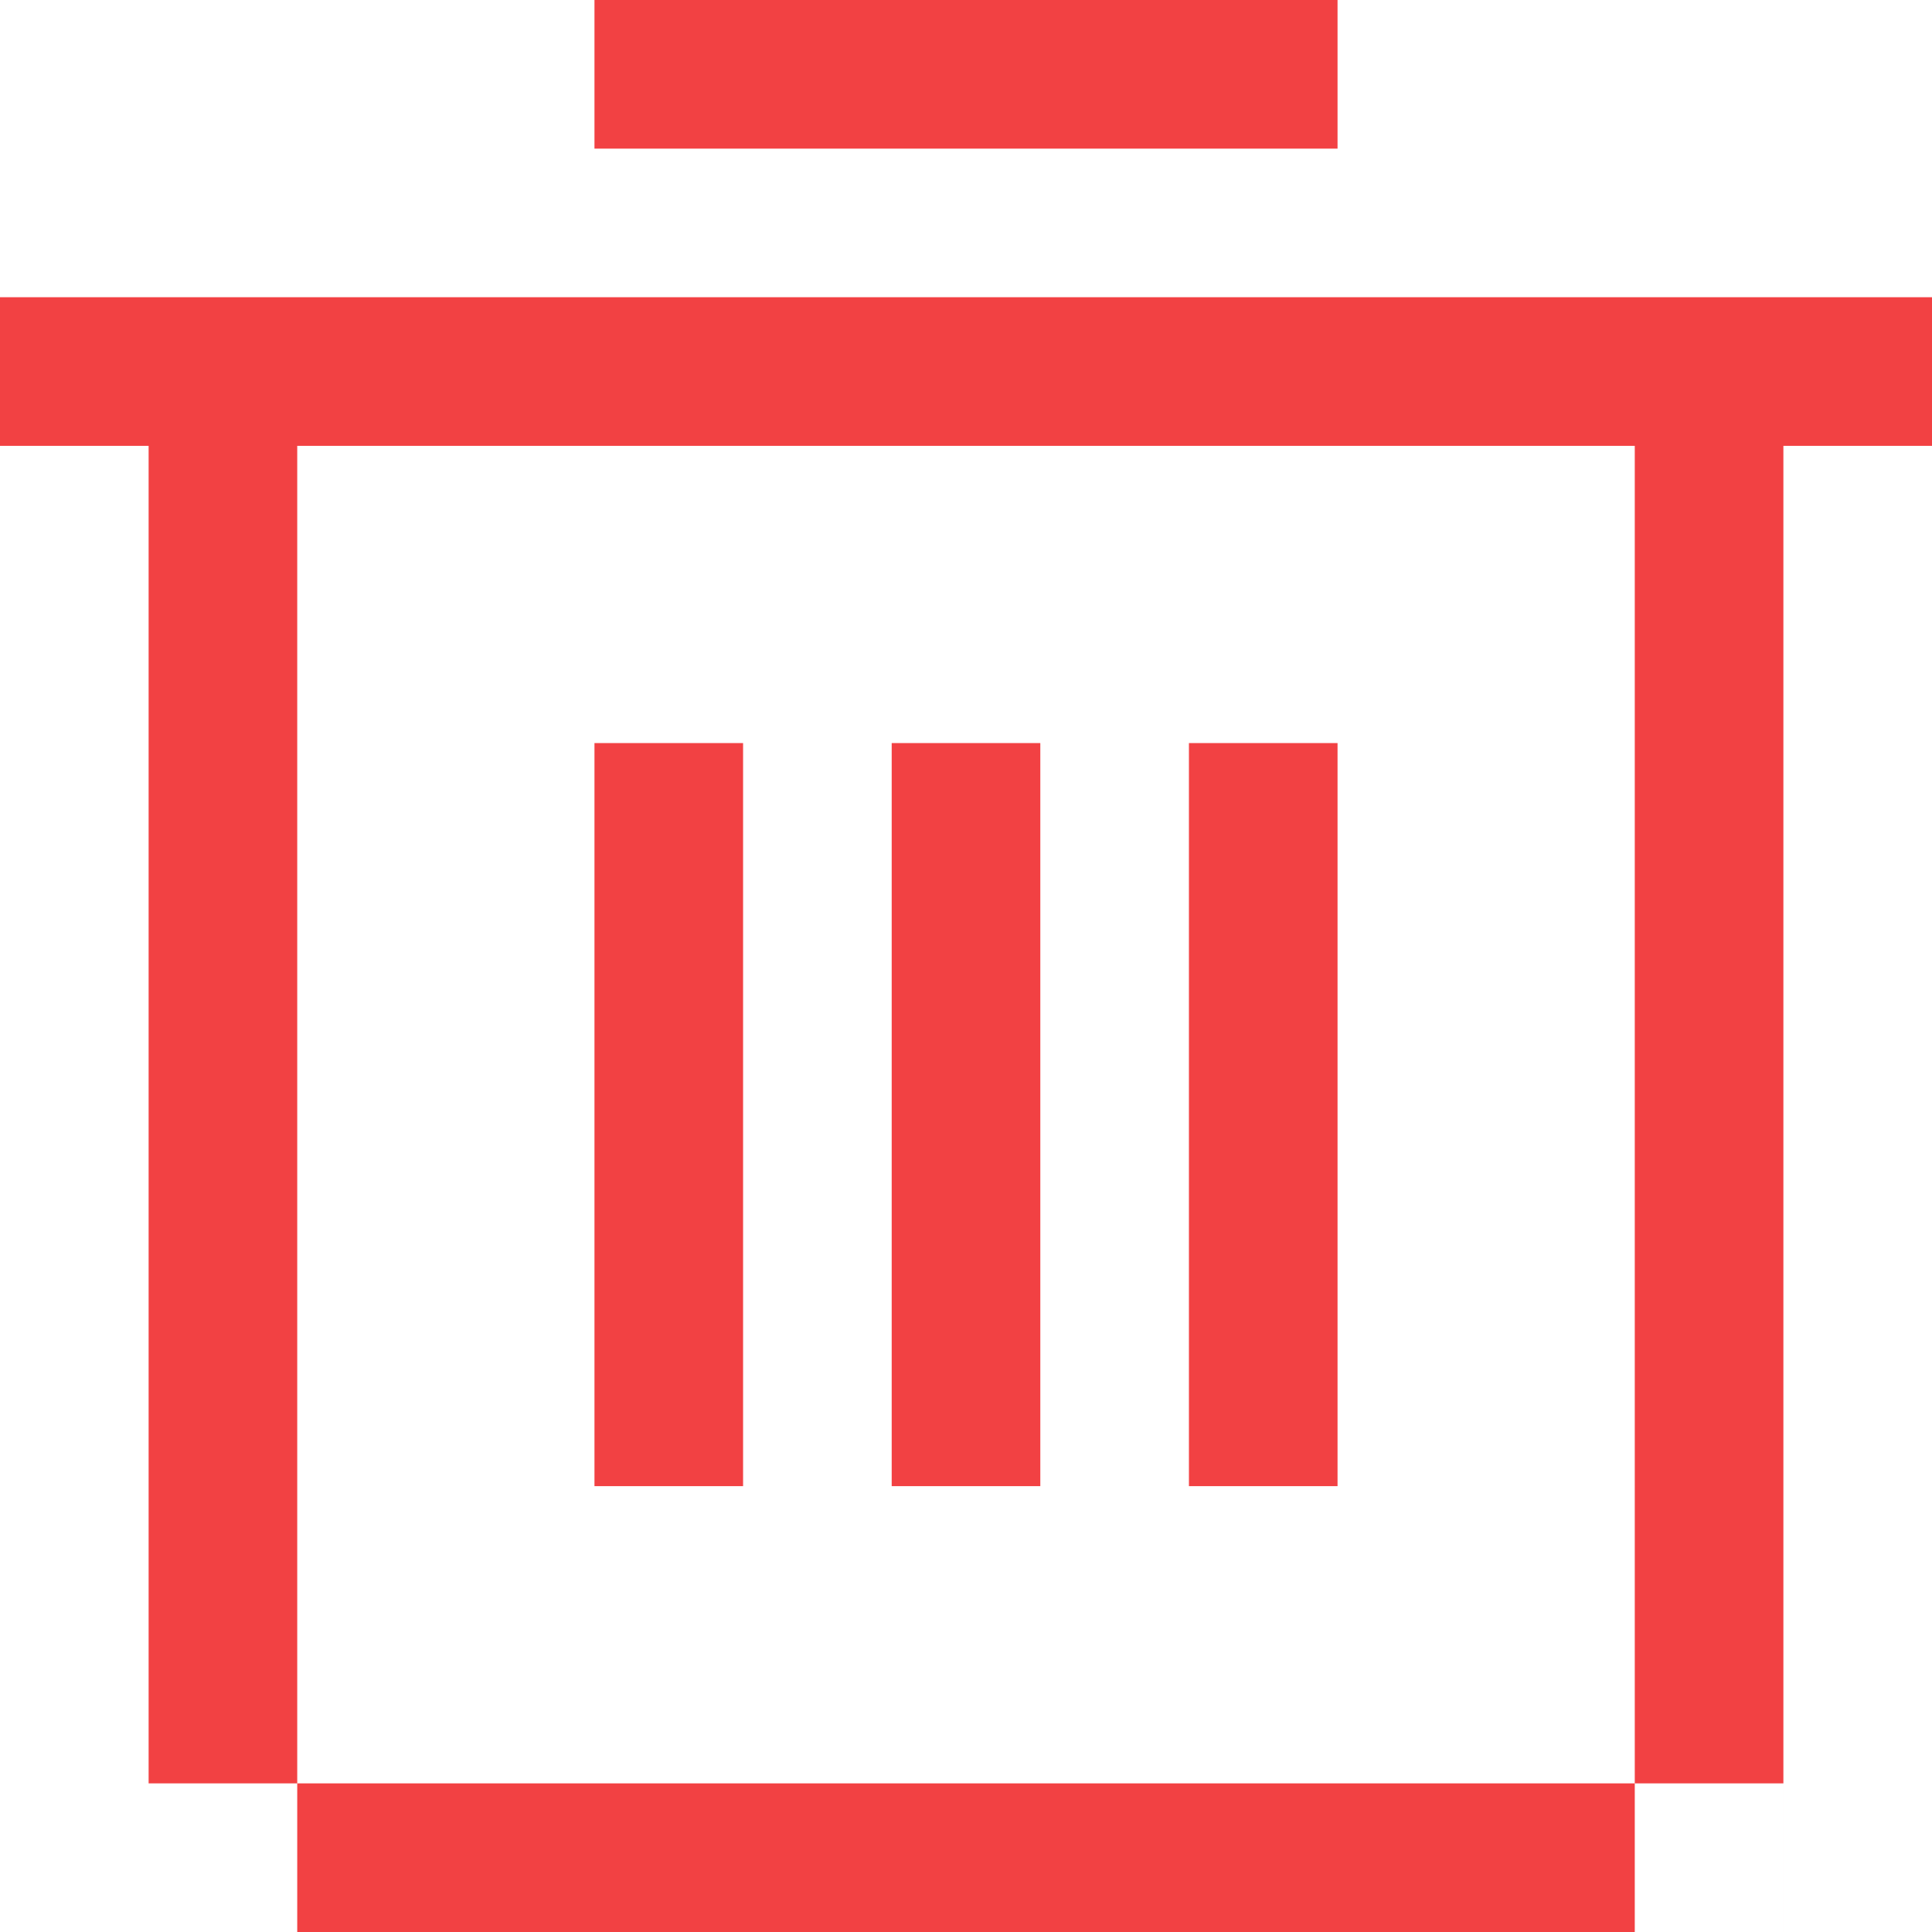<svg xmlns="http://www.w3.org/2000/svg" xmlns:xlink="http://www.w3.org/1999/xlink" width="13" height="13" viewBox="0 0 13 13">
<defs>
    <style>
      .cls-1 {
        fill: #f24143;
        fill-rule: evenodd;
        filter: url(#filter);
      }
    </style>
    <filter id="filter" x="674" y="374" width="13" height="13" filterUnits="userSpaceOnUse">
      <feFlood result="flood" flood-color="#fff"/>
      <feComposite result="composite" operator="in" in2="SourceGraphic"/>
      <feBlend result="blend" in2="SourceGraphic"/>
    </filter>
  </defs>
  <path id="ico22f" class="cls-1" d="M674,376h13v1H674v-1Zm1,10h11v1H675v-1Zm0-9h1v10h-1V377Zm10,0h1v10h-1V377Zm-7,2h1v5h-1v-5Zm2,0h1v5h-1v-5Zm2,0h1v5h-1v-5Zm-4-5h5v1h-5v-1Z" transform="translate(-674 -374)"/>
</svg>
